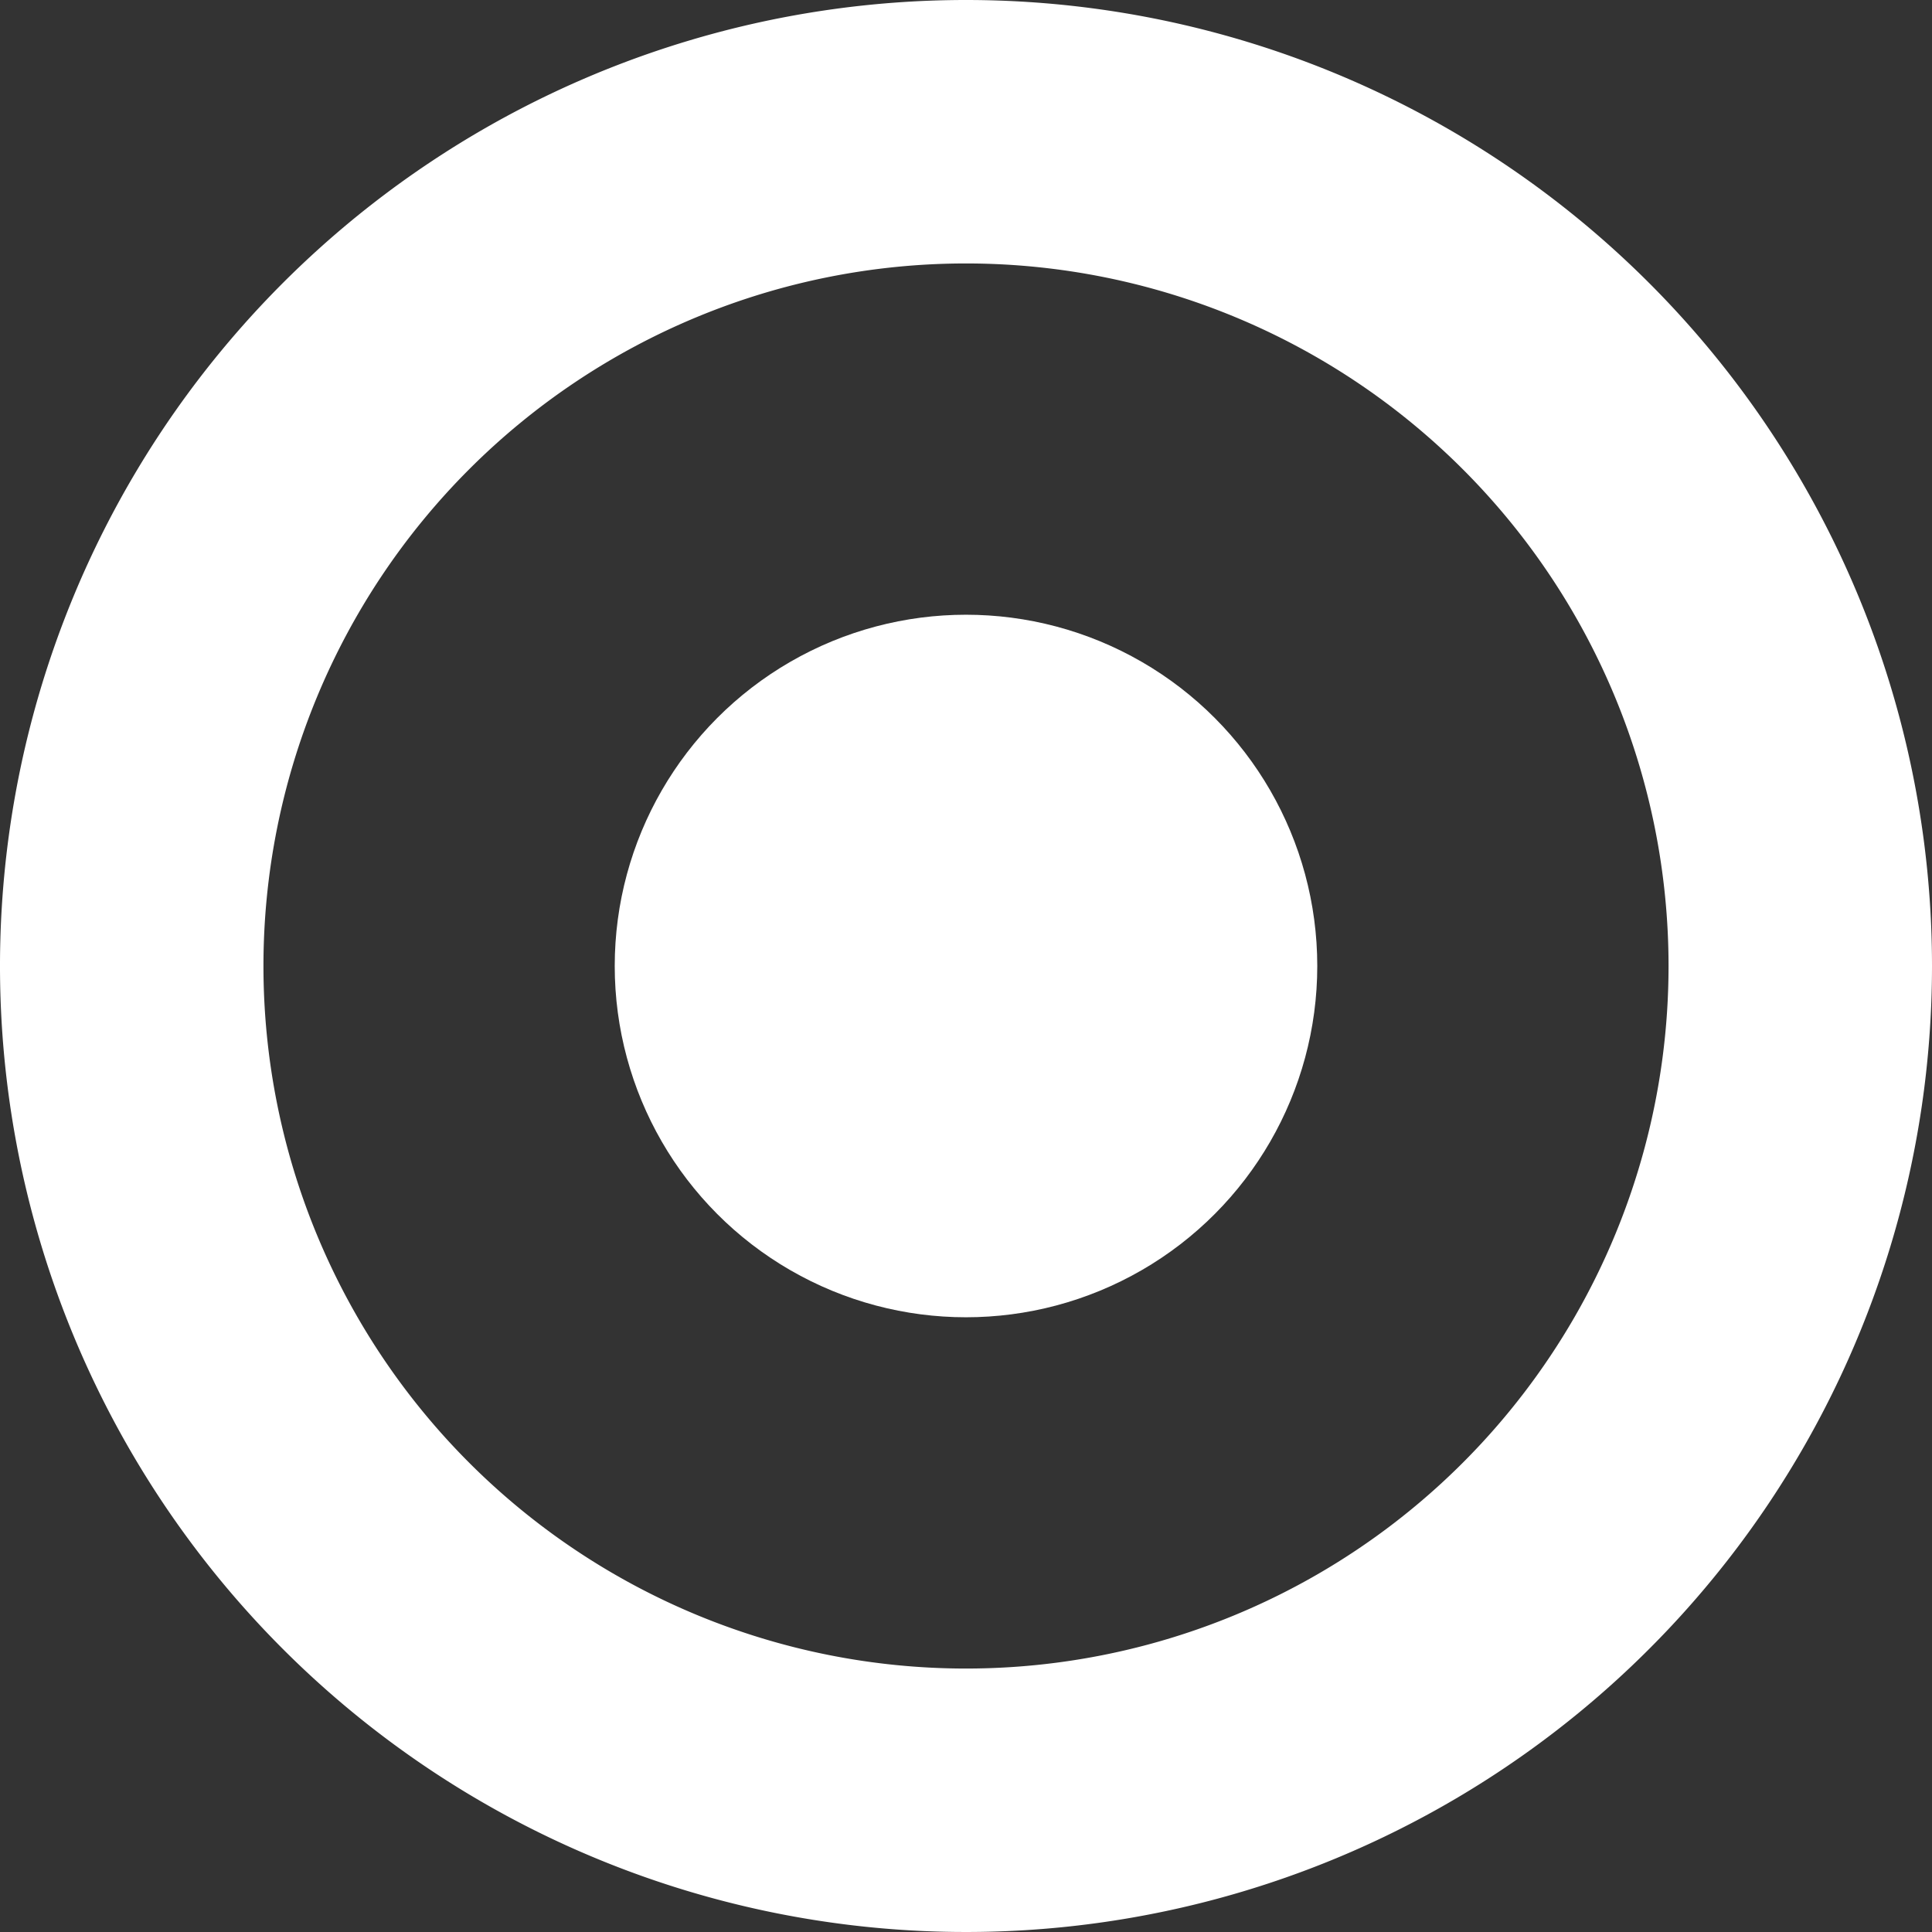 <svg id="Слой_1" data-name="Слой 1" xmlns="http://www.w3.org/2000/svg" viewBox="0 0 22 22"><rect x="0" y="0" width="22" height="22" fill="#333333" stroke="none"/><defs><style>.cls-1{fill:#fff;}</style></defs><title>radio-on</title><path class="cls-1" d="M11,0A11,11,0,1,0,22,11,11,11,0,0,0,11,0Zm0,19a8,8,0,1,1,8-8A8,8,0,0,1,11,19Z"/><circle class="cls-1" cx="11" cy="11" r="4"/></svg>